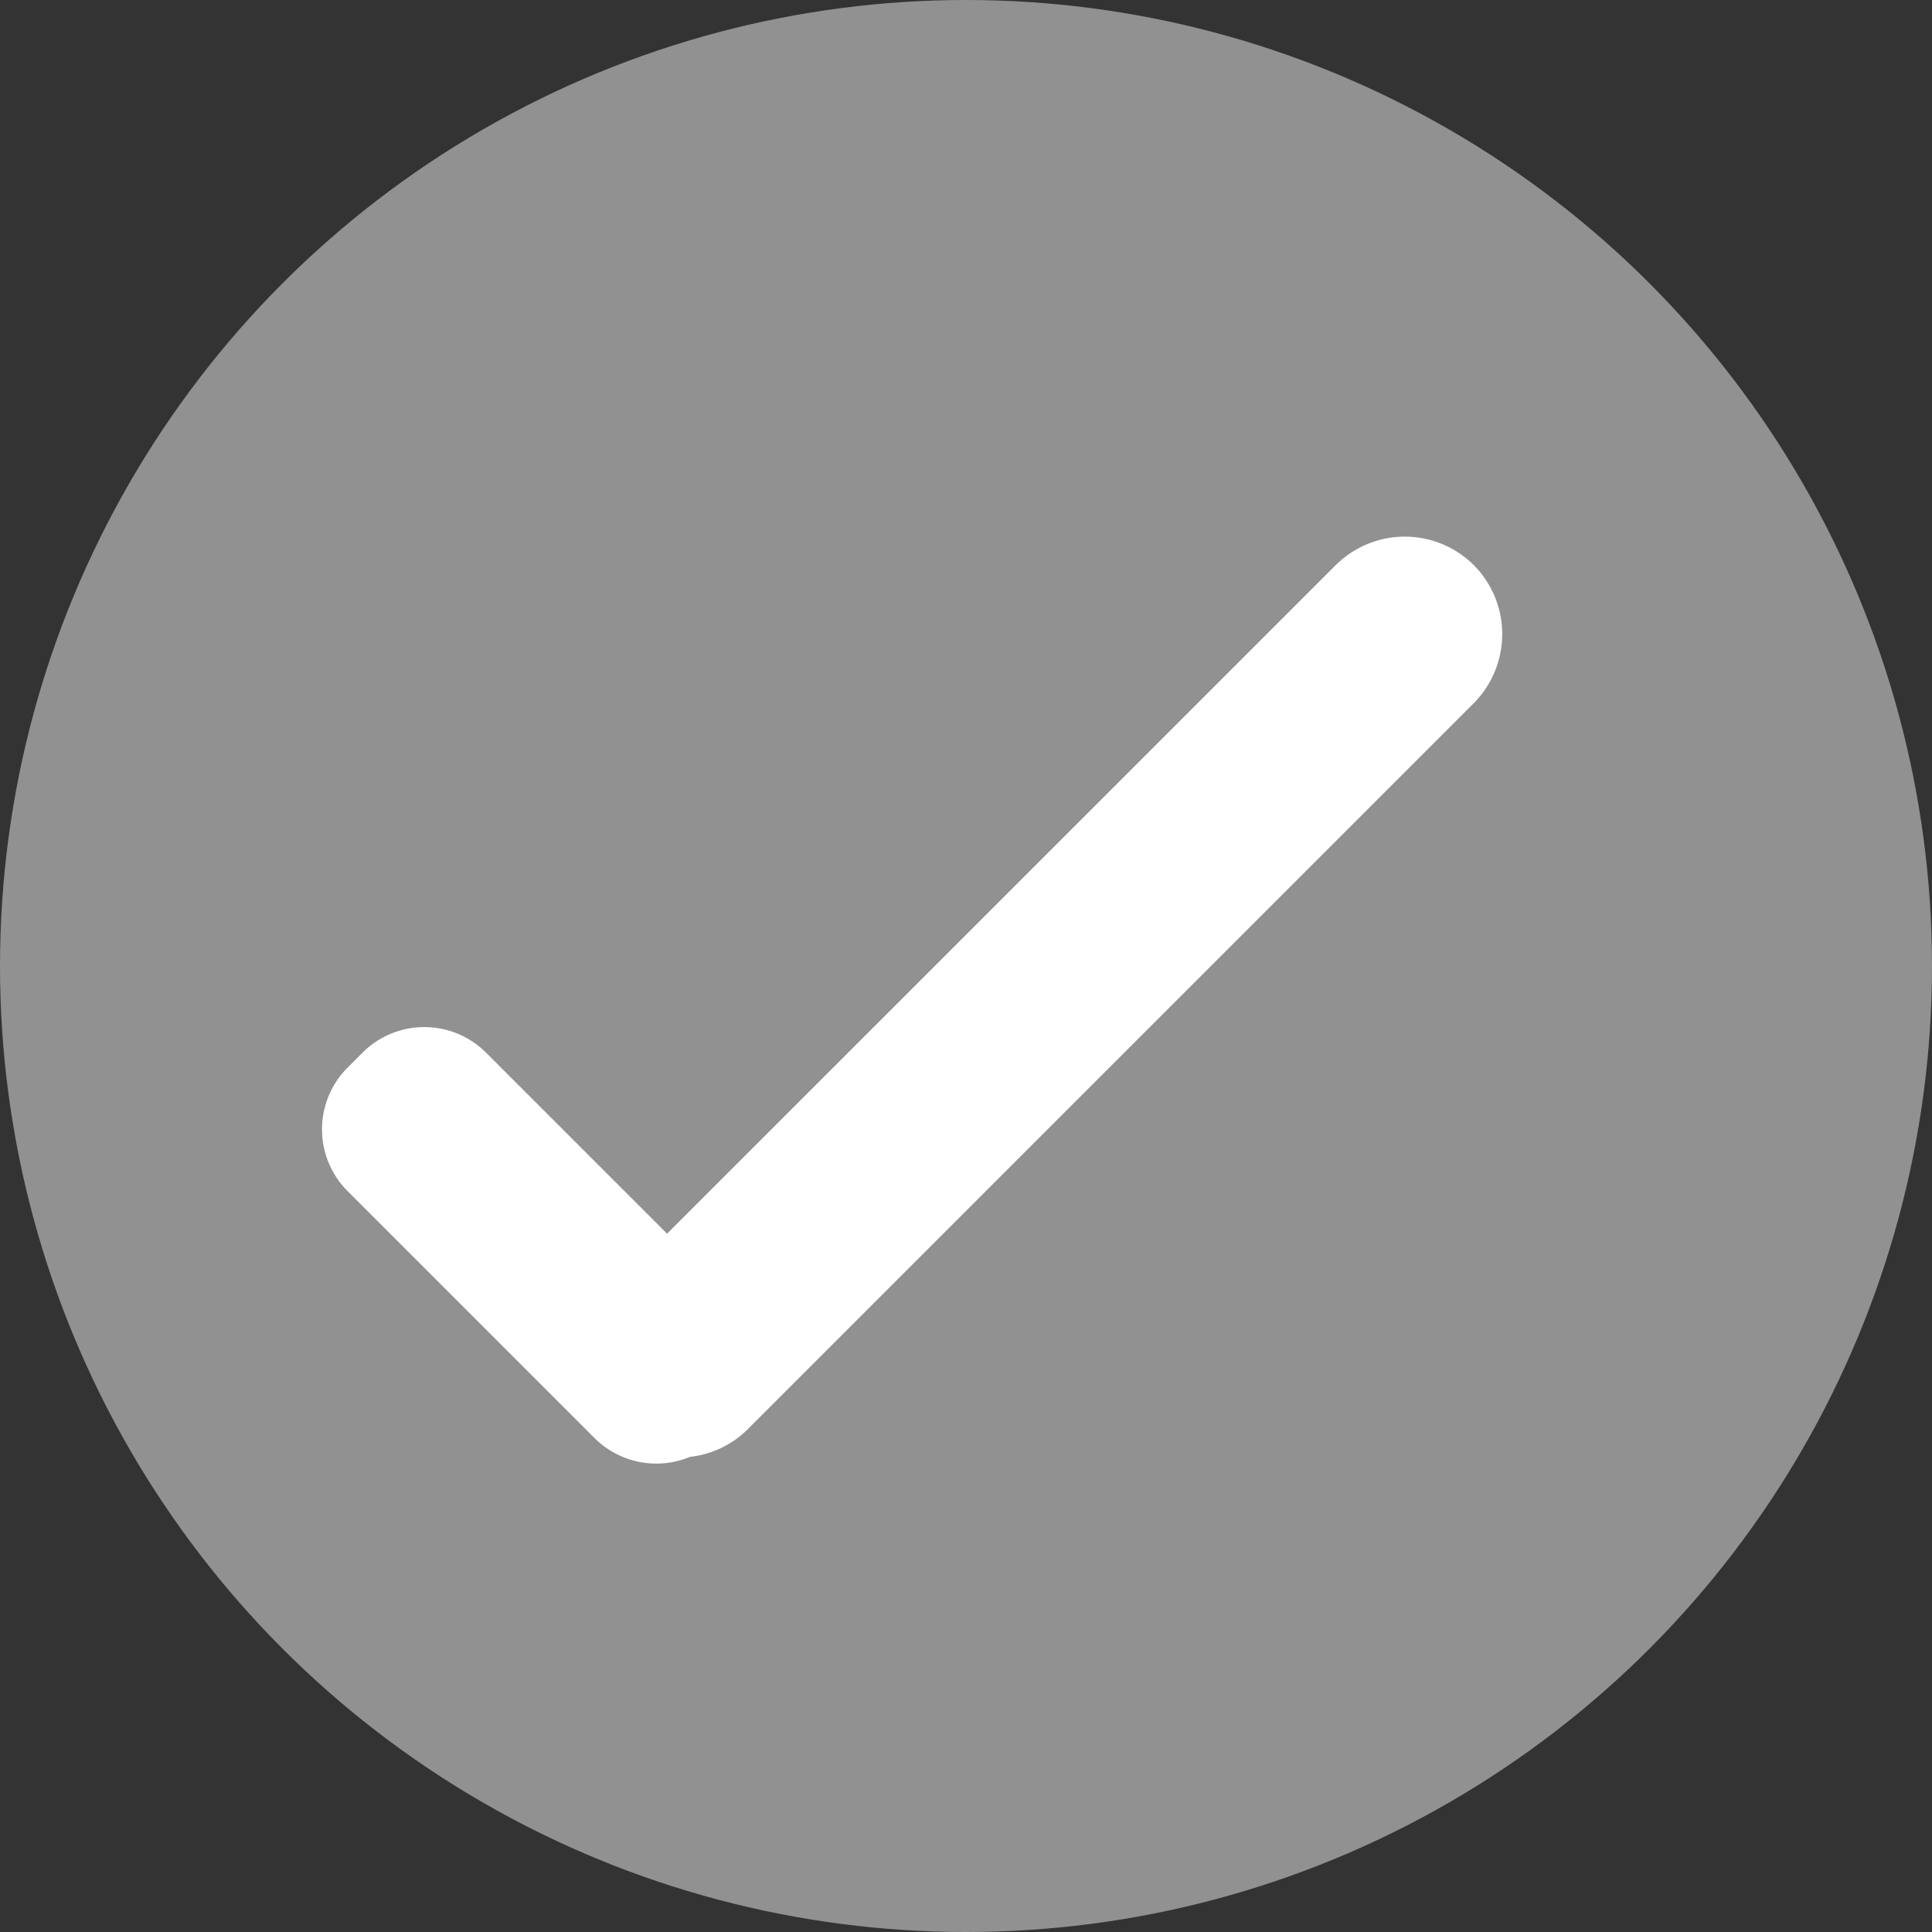 <svg height="18" viewBox="0 0 18 18" width="18" xmlns="http://www.w3.org/2000/svg">
  <rect x="0" y="0" width="18" height="18" fill="#333333" stroke="none"/>
  <g data-name="Group 6802" id="Group_6802" transform="translate(-465 -553)">
    <circle cx="9" cy="9" data-name="Ellipse 1409" fill="#919191" id="Ellipse_1409" r="9"
            transform="translate(465 553)"/>
    <path
      d="M963.965,535.023a.912.912,0,0,0-1.29,0l-6.228,6.227-1.686-1.686a.814.814,0,0,0-1.152,0l-.138.138a.814.814,0,0,0,0,1.152l2.3,2.3a.816.816,0,0,0,.89.175.9.9,0,0,0,.525-.245l6.775-6.775A.913.913,0,0,0,963.965,535.023Z"
      data-name="Path 5682"
      fill="#fff"
      id="Path_5682" transform="translate(-485.232 23.244)"/>
  </g>
</svg>
